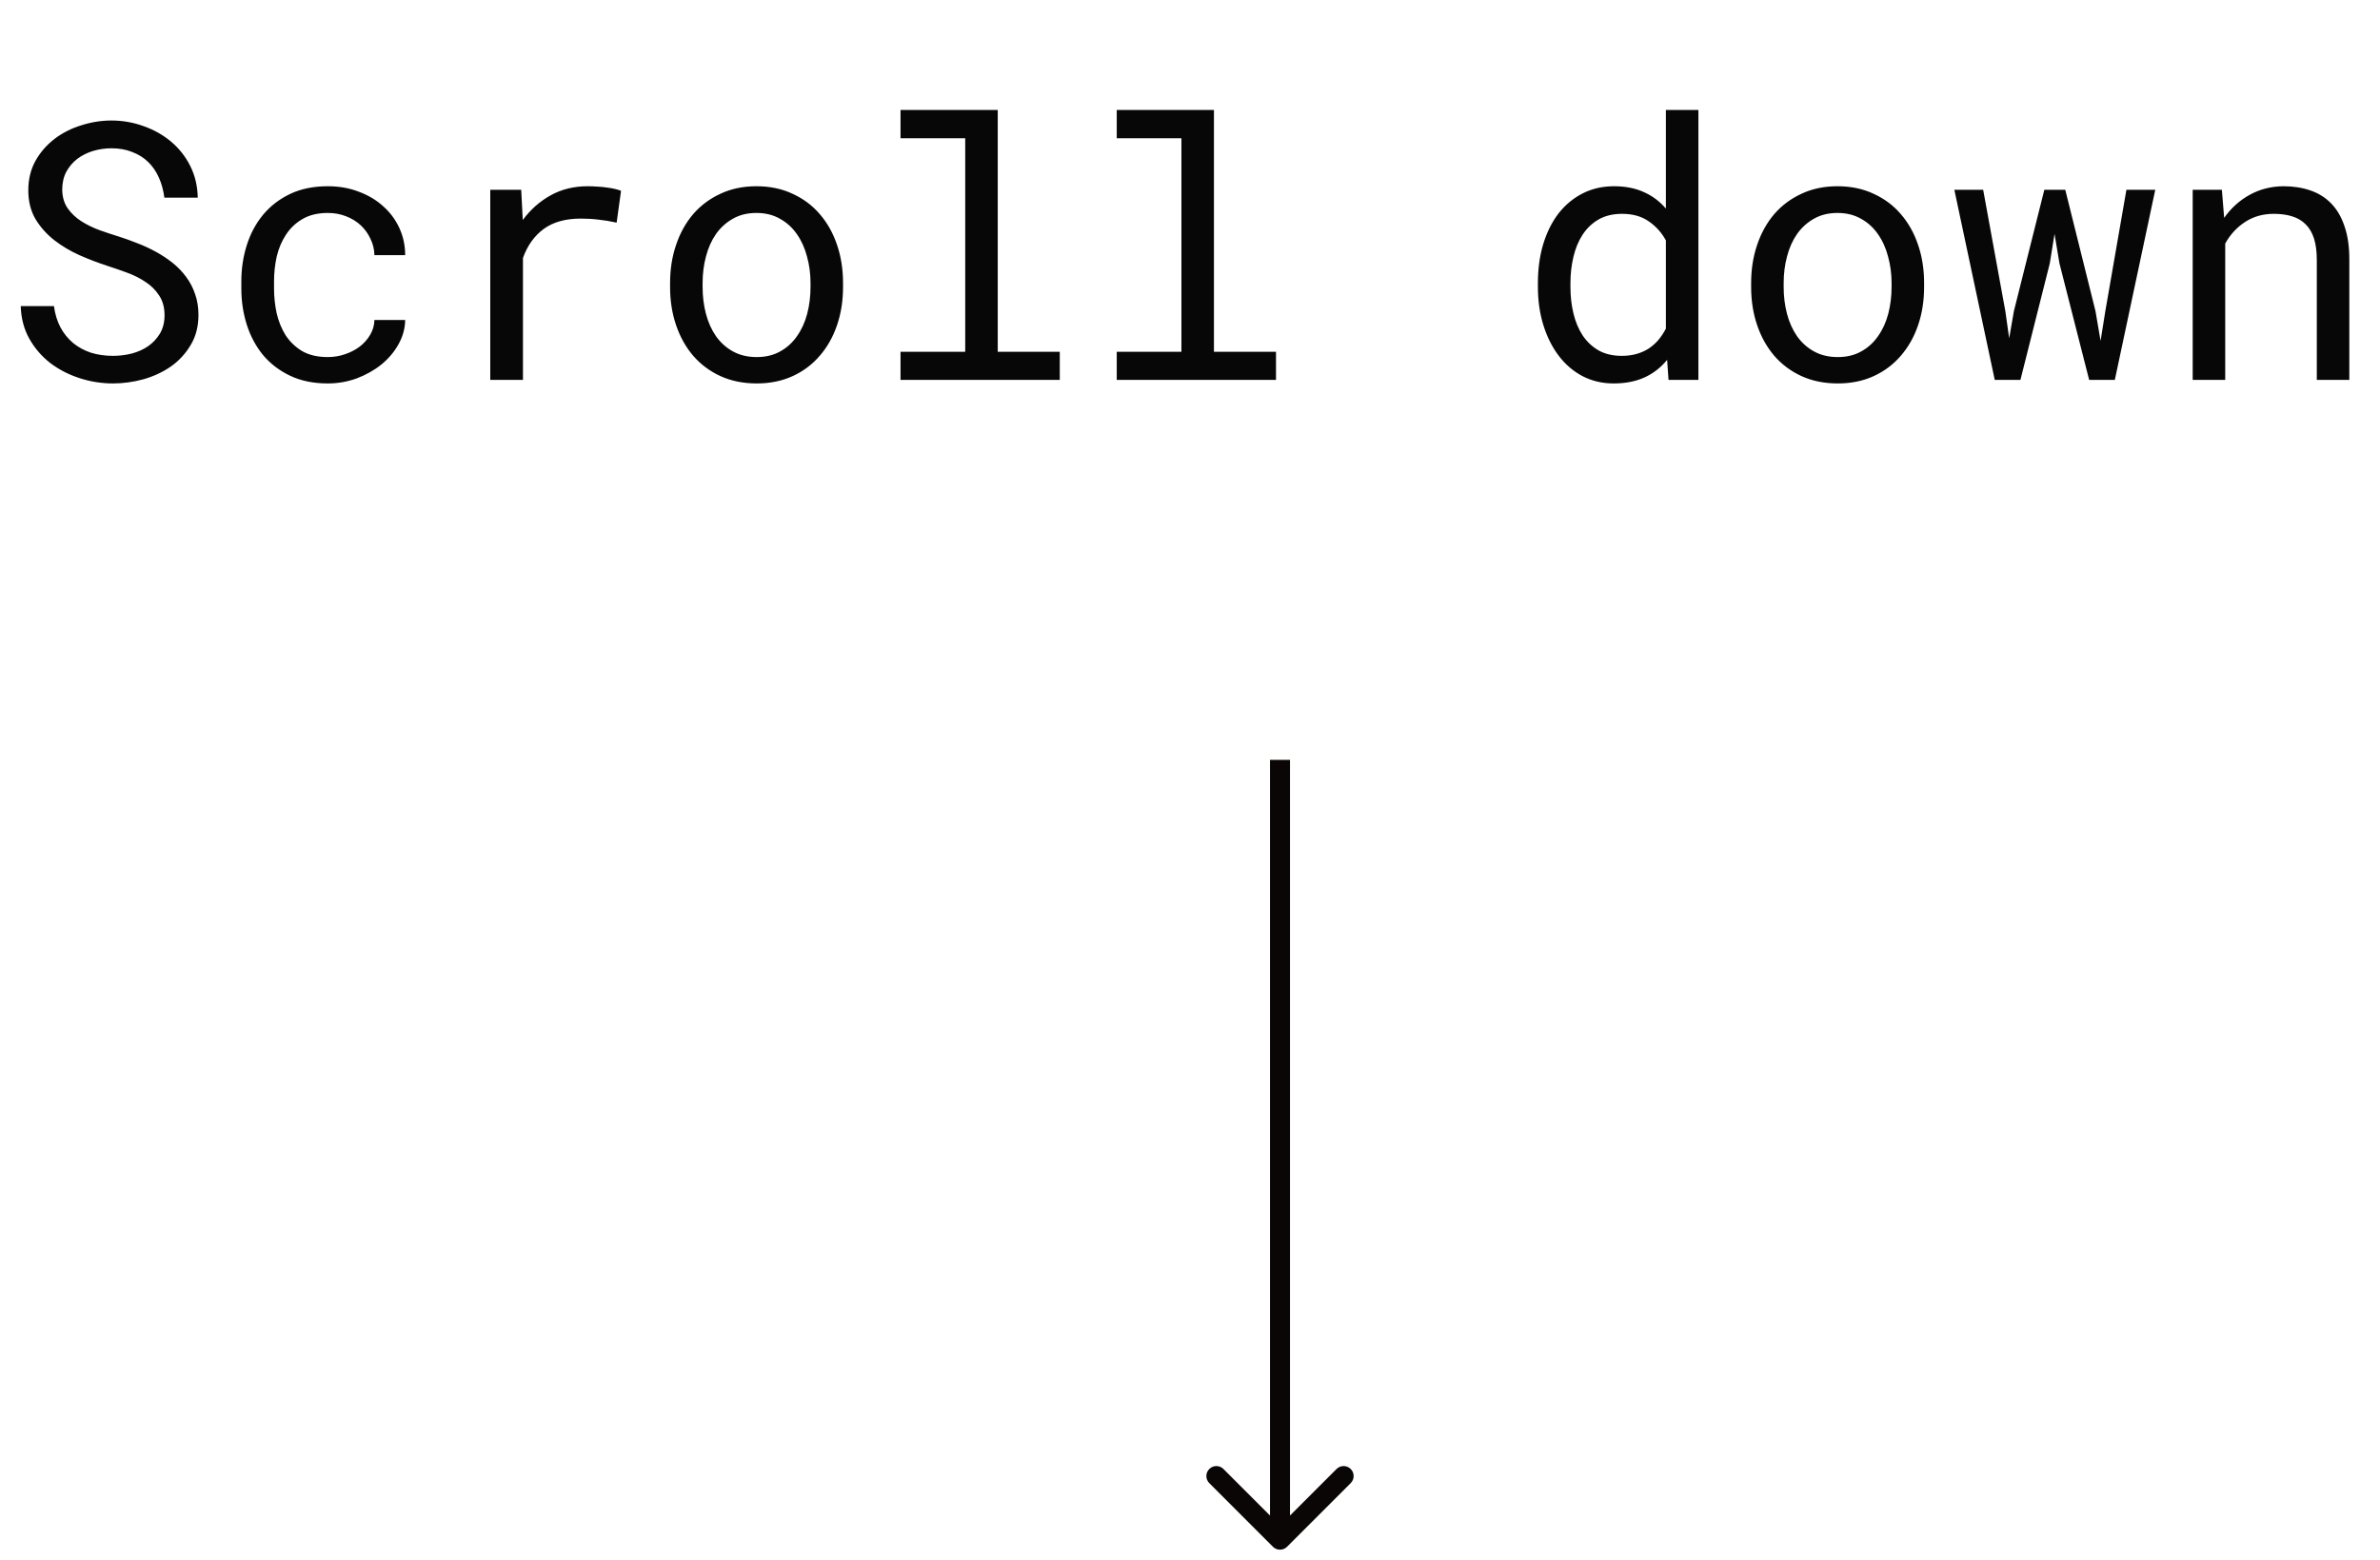 <svg width="119" height="78" viewBox="0 0 119 78" fill="none" xmlns="http://www.w3.org/2000/svg">
<path d="M8.227 15.766C8.227 15.373 8.136 15.042 7.954 14.773C7.778 14.503 7.55 14.277 7.269 14.096C6.987 13.908 6.677 13.753 6.337 13.63C6.003 13.507 5.681 13.396 5.37 13.296C4.919 13.149 4.459 12.974 3.99 12.769C3.527 12.563 3.103 12.312 2.716 12.013C2.335 11.714 2.021 11.362 1.775 10.958C1.535 10.548 1.415 10.067 1.415 9.517C1.415 8.966 1.535 8.474 1.775 8.04C2.021 7.606 2.341 7.24 2.733 6.941C3.126 6.643 3.571 6.417 4.069 6.265C4.567 6.106 5.068 6.027 5.572 6.027C6.129 6.027 6.665 6.121 7.181 6.309C7.696 6.49 8.153 6.748 8.552 7.082C8.95 7.416 9.27 7.82 9.51 8.295C9.75 8.77 9.876 9.3 9.888 9.886H8.218C8.171 9.517 8.08 9.183 7.945 8.884C7.811 8.579 7.632 8.318 7.409 8.102C7.187 7.885 6.92 7.718 6.609 7.601C6.305 7.478 5.959 7.416 5.572 7.416C5.262 7.416 4.957 7.46 4.658 7.548C4.365 7.636 4.102 7.768 3.867 7.943C3.639 8.119 3.454 8.336 3.313 8.594C3.179 8.852 3.111 9.15 3.111 9.49C3.117 9.859 3.211 10.173 3.393 10.431C3.574 10.683 3.803 10.896 4.078 11.072C4.359 11.248 4.661 11.395 4.983 11.512C5.312 11.629 5.619 11.731 5.906 11.819C6.223 11.919 6.542 12.033 6.864 12.162C7.187 12.285 7.497 12.429 7.796 12.593C8.095 12.757 8.373 12.941 8.631 13.146C8.889 13.352 9.114 13.586 9.308 13.85C9.501 14.107 9.65 14.395 9.756 14.711C9.867 15.021 9.923 15.367 9.923 15.748C9.923 16.322 9.794 16.823 9.536 17.251C9.284 17.679 8.956 18.036 8.552 18.323C8.147 18.605 7.69 18.818 7.181 18.965C6.671 19.105 6.161 19.176 5.651 19.176C5.083 19.176 4.526 19.088 3.981 18.912C3.437 18.736 2.947 18.484 2.514 18.156C2.086 17.822 1.737 17.418 1.468 16.943C1.198 16.463 1.055 15.918 1.037 15.309H2.698C2.751 15.707 2.859 16.061 3.023 16.372C3.188 16.677 3.398 16.938 3.656 17.154C3.914 17.365 4.21 17.526 4.544 17.638C4.884 17.743 5.253 17.796 5.651 17.796C5.968 17.796 6.278 17.758 6.583 17.682C6.894 17.6 7.169 17.477 7.409 17.312C7.649 17.143 7.846 16.932 7.998 16.68C8.15 16.422 8.227 16.117 8.227 15.766ZM16.392 17.857C16.685 17.857 16.969 17.811 17.244 17.717C17.525 17.623 17.774 17.494 17.991 17.33C18.208 17.16 18.381 16.964 18.51 16.741C18.645 16.513 18.715 16.267 18.721 16.003H20.259C20.253 16.425 20.142 16.829 19.925 17.216C19.714 17.597 19.43 17.934 19.072 18.227C18.715 18.514 18.305 18.745 17.842 18.921C17.379 19.091 16.895 19.176 16.392 19.176C15.671 19.176 15.041 19.047 14.502 18.789C13.963 18.531 13.512 18.186 13.148 17.752C12.791 17.312 12.521 16.809 12.34 16.24C12.158 15.666 12.067 15.062 12.067 14.43V14.06C12.067 13.434 12.158 12.833 12.34 12.259C12.521 11.685 12.791 11.181 13.148 10.747C13.512 10.308 13.963 9.959 14.502 9.701C15.041 9.443 15.671 9.314 16.392 9.314C16.954 9.314 17.47 9.405 17.939 9.587C18.413 9.763 18.82 10.006 19.16 10.316C19.506 10.621 19.775 10.984 19.969 11.406C20.162 11.828 20.259 12.279 20.259 12.76H18.721C18.715 12.473 18.65 12.203 18.527 11.951C18.41 11.693 18.249 11.468 18.044 11.274C17.839 11.081 17.593 10.929 17.306 10.817C17.024 10.706 16.72 10.65 16.392 10.65C15.888 10.65 15.463 10.753 15.117 10.958C14.777 11.157 14.502 11.421 14.291 11.749C14.08 12.071 13.928 12.435 13.834 12.839C13.746 13.243 13.702 13.65 13.702 14.06V14.43C13.702 14.846 13.746 15.259 13.834 15.669C13.928 16.073 14.077 16.439 14.282 16.768C14.493 17.09 14.769 17.354 15.108 17.559C15.454 17.758 15.882 17.857 16.392 17.857ZM29.382 9.314C29.534 9.314 29.692 9.32 29.856 9.332C30.02 9.338 30.176 9.353 30.322 9.376C30.475 9.394 30.612 9.417 30.735 9.446C30.864 9.476 30.97 9.508 31.052 9.543L30.832 11.134C30.516 11.063 30.214 11.014 29.927 10.984C29.645 10.949 29.35 10.932 29.039 10.932C28.277 10.932 27.659 11.104 27.185 11.45C26.716 11.796 26.37 12.279 26.148 12.9V19H24.513V9.49H26.06L26.139 11.002C26.525 10.48 26.988 10.07 27.527 9.771C28.072 9.467 28.69 9.314 29.382 9.314ZM33.504 14.157C33.504 13.472 33.603 12.836 33.803 12.25C34.002 11.658 34.286 11.146 34.655 10.712C35.03 10.278 35.484 9.938 36.018 9.692C36.551 9.44 37.151 9.314 37.819 9.314C38.493 9.314 39.097 9.44 39.63 9.692C40.169 9.938 40.623 10.278 40.992 10.712C41.367 11.146 41.654 11.658 41.853 12.25C42.053 12.836 42.152 13.472 42.152 14.157V14.351C42.152 15.036 42.053 15.672 41.853 16.258C41.654 16.844 41.367 17.354 40.992 17.787C40.623 18.221 40.172 18.561 39.639 18.807C39.105 19.053 38.505 19.176 37.837 19.176C37.163 19.176 36.557 19.053 36.018 18.807C35.484 18.561 35.03 18.221 34.655 17.787C34.286 17.354 34.002 16.844 33.803 16.258C33.603 15.672 33.504 15.036 33.504 14.351V14.157ZM35.13 14.351C35.13 14.819 35.185 15.268 35.297 15.695C35.408 16.117 35.575 16.489 35.798 16.811C36.026 17.134 36.31 17.389 36.65 17.576C36.99 17.764 37.386 17.857 37.837 17.857C38.282 17.857 38.672 17.764 39.006 17.576C39.346 17.389 39.627 17.134 39.85 16.811C40.078 16.489 40.248 16.117 40.359 15.695C40.471 15.268 40.526 14.819 40.526 14.351V14.157C40.526 13.694 40.468 13.252 40.351 12.83C40.239 12.402 40.069 12.027 39.841 11.705C39.618 11.383 39.337 11.128 38.997 10.94C38.663 10.747 38.27 10.65 37.819 10.65C37.368 10.65 36.976 10.747 36.642 10.94C36.308 11.128 36.026 11.383 35.798 11.705C35.575 12.027 35.408 12.402 35.297 12.83C35.185 13.252 35.13 13.694 35.13 14.157V14.351ZM45.026 5.5H49.887V17.594H52.989V19H45.026V17.594H48.261V6.915H45.026V5.5ZM55.837 5.5H60.697V17.594H63.8V19H55.837V17.594H59.071V6.915H55.837V5.5ZM76.895 14.166C76.895 13.457 76.983 12.807 77.159 12.215C77.341 11.617 77.596 11.104 77.924 10.677C78.258 10.249 78.659 9.915 79.128 9.675C79.597 9.435 80.121 9.314 80.701 9.314C81.269 9.314 81.765 9.411 82.186 9.604C82.614 9.792 82.983 10.067 83.294 10.431V5.5H84.92V19H83.426L83.356 17.998C83.039 18.385 82.661 18.678 82.222 18.877C81.782 19.076 81.269 19.176 80.684 19.176C80.109 19.176 79.588 19.053 79.119 18.807C78.656 18.561 78.261 18.221 77.933 17.787C77.605 17.354 77.35 16.844 77.168 16.258C76.986 15.666 76.895 15.03 76.895 14.351V14.166ZM78.522 14.351C78.522 14.813 78.571 15.253 78.671 15.669C78.77 16.085 78.923 16.451 79.128 16.768C79.339 17.084 79.606 17.336 79.928 17.523C80.25 17.705 80.637 17.796 81.088 17.796C81.363 17.796 81.612 17.764 81.835 17.699C82.058 17.635 82.26 17.544 82.441 17.427C82.623 17.304 82.784 17.16 82.925 16.996C83.065 16.826 83.189 16.639 83.294 16.434V12.021C83.083 11.635 82.799 11.318 82.441 11.072C82.084 10.82 81.639 10.694 81.106 10.694C80.648 10.694 80.256 10.788 79.928 10.976C79.606 11.163 79.339 11.418 79.128 11.74C78.923 12.057 78.77 12.426 78.671 12.848C78.571 13.264 78.522 13.703 78.522 14.166V14.351ZM87.557 14.157C87.557 13.472 87.656 12.836 87.856 12.25C88.055 11.658 88.339 11.146 88.708 10.712C89.083 10.278 89.537 9.938 90.07 9.692C90.603 9.44 91.204 9.314 91.872 9.314C92.546 9.314 93.149 9.44 93.683 9.692C94.222 9.938 94.676 10.278 95.045 10.712C95.42 11.146 95.707 11.658 95.906 12.25C96.106 12.836 96.205 13.472 96.205 14.157V14.351C96.205 15.036 96.106 15.672 95.906 16.258C95.707 16.844 95.42 17.354 95.045 17.787C94.676 18.221 94.225 18.561 93.691 18.807C93.158 19.053 92.558 19.176 91.89 19.176C91.216 19.176 90.609 19.053 90.07 18.807C89.537 18.561 89.083 18.221 88.708 17.787C88.339 17.354 88.055 16.844 87.856 16.258C87.656 15.672 87.557 15.036 87.557 14.351V14.157ZM89.183 14.351C89.183 14.819 89.238 15.268 89.35 15.695C89.461 16.117 89.628 16.489 89.851 16.811C90.079 17.134 90.363 17.389 90.703 17.576C91.043 17.764 91.439 17.857 91.89 17.857C92.335 17.857 92.725 17.764 93.059 17.576C93.398 17.389 93.68 17.134 93.902 16.811C94.131 16.489 94.301 16.117 94.412 15.695C94.523 15.268 94.579 14.819 94.579 14.351V14.157C94.579 13.694 94.52 13.252 94.403 12.83C94.292 12.402 94.122 12.027 93.894 11.705C93.671 11.383 93.39 11.128 93.05 10.94C92.716 10.747 92.323 10.65 91.872 10.65C91.421 10.65 91.028 10.747 90.694 10.94C90.36 11.128 90.079 11.383 89.851 11.705C89.628 12.027 89.461 12.402 89.35 12.83C89.238 13.252 89.183 13.694 89.183 14.157V14.351ZM100.266 15.555L100.459 16.917L100.696 15.555L102.217 9.49H103.263L104.774 15.555L105.029 17.049L105.267 15.555L106.321 9.49H107.763L105.741 19H104.458L102.973 13.173L102.727 11.696L102.489 13.173L101.021 19H99.738L97.717 9.49H99.158L100.266 15.555ZM111.094 9.49L111.208 10.896C111.554 10.404 111.979 10.021 112.482 9.745C112.986 9.464 113.549 9.32 114.17 9.314C114.668 9.314 115.119 9.385 115.523 9.525C115.934 9.666 116.282 9.886 116.569 10.185C116.856 10.483 117.076 10.864 117.229 11.327C117.387 11.784 117.466 12.329 117.466 12.962V19H115.84V12.997C115.84 12.575 115.793 12.218 115.699 11.925C115.605 11.632 115.465 11.395 115.277 11.213C115.096 11.031 114.87 10.899 114.601 10.817C114.337 10.735 114.032 10.694 113.687 10.694C113.142 10.694 112.661 10.832 112.245 11.107C111.835 11.377 111.507 11.734 111.261 12.18V19H109.635V9.49H111.094Z" fill="#070707"/>
<path d="M63.646 77.354C63.842 77.549 64.158 77.549 64.354 77.354L67.535 74.172C67.731 73.976 67.731 73.66 67.535 73.465C67.34 73.269 67.024 73.269 66.828 73.465L64 76.293L61.172 73.465C60.976 73.269 60.66 73.269 60.465 73.465C60.269 73.66 60.269 73.976 60.465 74.172L63.646 77.354ZM63.5 38L63.5 77L64.5 77L64.5 38L63.5 38Z" fill="#0A0606"/>
</svg>
